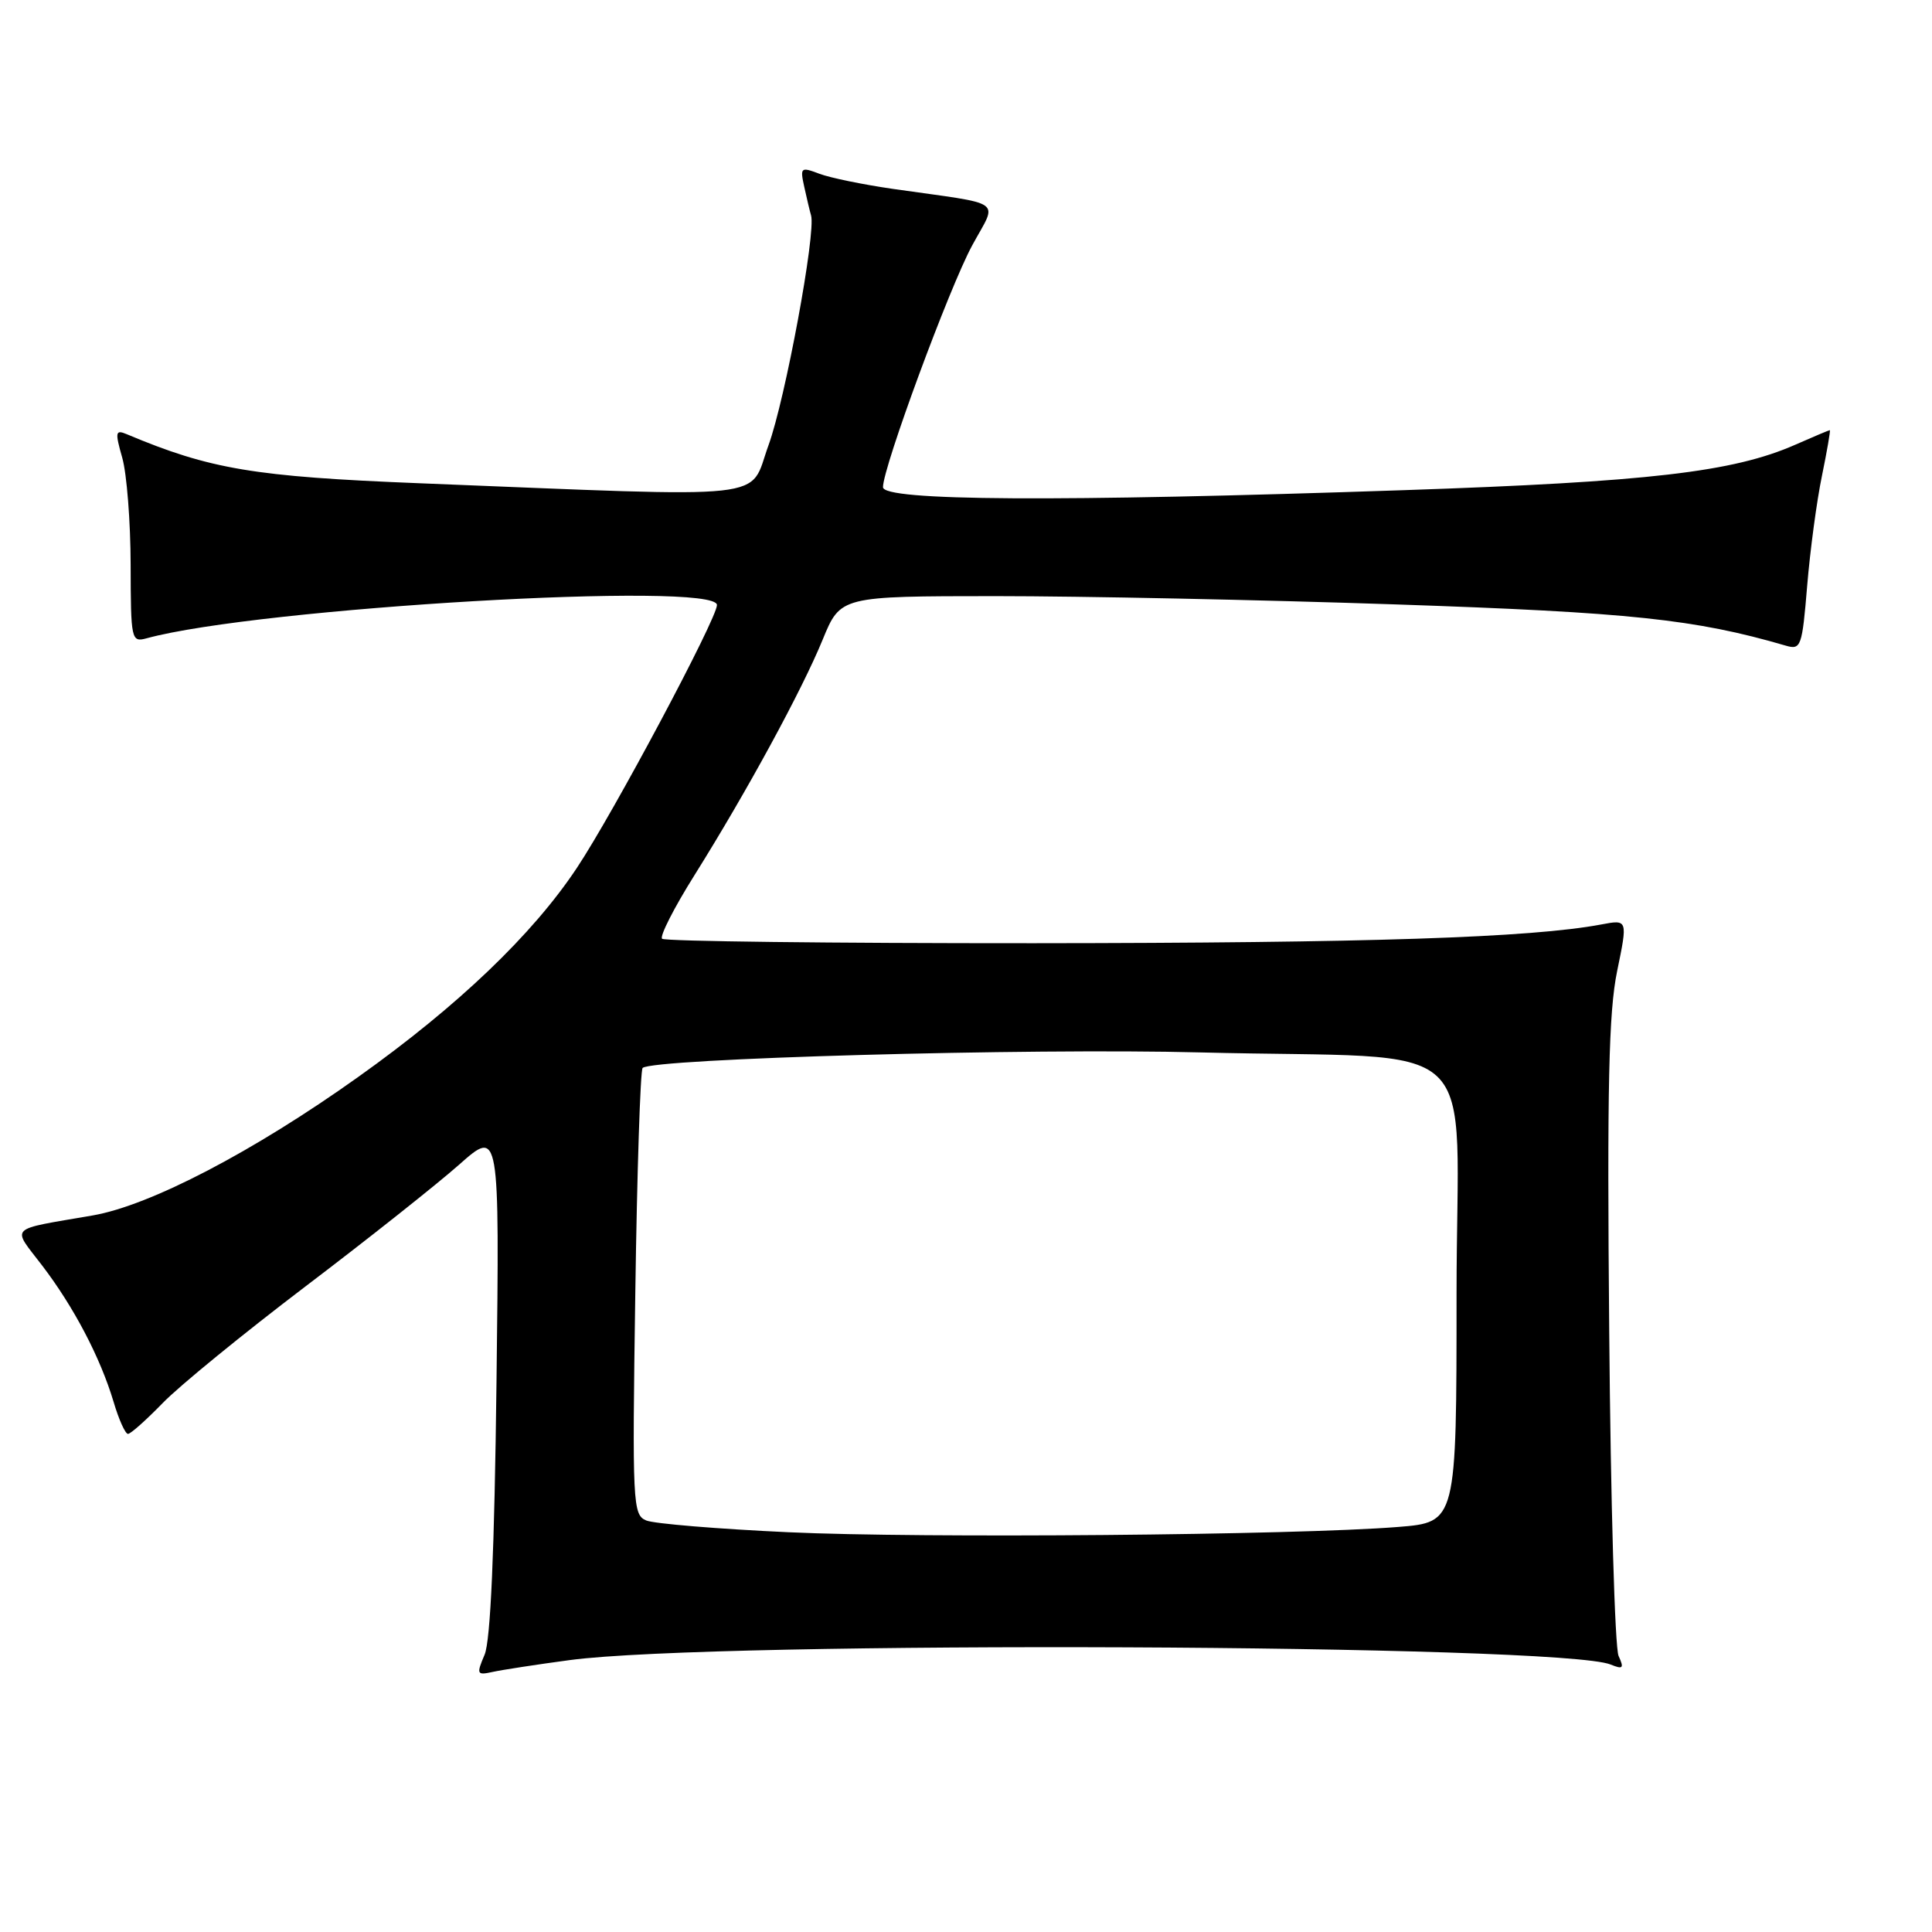 <?xml version="1.0" encoding="UTF-8" standalone="no"?>
<!DOCTYPE svg PUBLIC "-//W3C//DTD SVG 1.1//EN" "http://www.w3.org/Graphics/SVG/1.1/DTD/svg11.dtd" >
<svg xmlns="http://www.w3.org/2000/svg" xmlns:xlink="http://www.w3.org/1999/xlink" version="1.1" viewBox="0 0 256 256">
 <g >
 <path fill="currentColor"
d=" M 75.50 219.97 C 94.81 217.38 206.81 217.86 213.42 220.56 C 215.06 221.23 215.22 221.06 214.47 219.42 C 213.98 218.37 213.42 199.05 213.23 176.50 C 212.94 143.94 213.16 134.09 214.28 128.67 C 215.69 121.83 215.69 121.83 212.16 122.50 C 202.82 124.25 181.41 124.95 136.92 124.98 C 110.20 124.99 88.06 124.73 87.73 124.39 C 87.39 124.06 89.32 120.27 92.02 115.97 C 98.93 104.94 106.25 91.49 109.01 84.75 C 111.37 79.00 111.37 79.00 131.93 78.99 C 143.25 78.99 167.12 79.48 185.00 80.09 C 216.01 81.14 224.63 82.05 236.62 85.55 C 238.64 86.14 238.79 85.72 239.46 77.62 C 239.85 72.92 240.73 66.35 241.42 63.04 C 242.10 59.72 242.57 57.00 242.46 57.00 C 242.35 57.00 240.28 57.87 237.88 58.93 C 229.65 62.55 218.44 63.85 186.00 64.95 C 139.90 66.52 117.00 66.38 117.00 64.55 C 117.00 61.93 125.78 38.12 128.82 32.52 C 132.19 26.29 133.44 27.19 118.32 25.03 C 114.37 24.46 109.98 23.56 108.56 23.02 C 106.10 22.09 106.00 22.18 106.57 24.77 C 106.90 26.27 107.30 27.97 107.47 28.54 C 108.14 30.83 104.05 52.92 101.83 59.00 C 99.14 66.38 103.29 65.93 55.50 64.03 C 33.68 63.16 27.84 62.18 16.81 57.54 C 15.29 56.90 15.22 57.22 16.20 60.66 C 16.80 62.77 17.30 69.15 17.31 74.82 C 17.33 84.79 17.40 85.13 19.42 84.58 C 34.23 80.53 95.00 76.98 95.00 80.17 C 95.00 81.97 81.29 107.71 76.44 115.00 C 70.58 123.83 60.68 133.30 47.44 142.72 C 33.57 152.61 19.88 159.74 12.29 161.05 C 0.90 163.02 1.54 162.39 5.58 167.68 C 9.78 173.18 13.29 179.87 15.05 185.75 C 15.74 188.09 16.60 190.00 16.96 190.00 C 17.31 190.00 19.37 188.16 21.55 185.92 C 23.72 183.67 32.25 176.71 40.50 170.44 C 48.75 164.18 57.90 156.92 60.84 154.32 C 66.19 149.58 66.19 149.58 65.79 183.04 C 65.52 205.54 65.00 217.41 64.21 219.26 C 63.11 221.85 63.18 222.00 65.27 221.54 C 66.50 221.27 71.10 220.56 75.50 219.97 Z  M 104.50 203.03 C 95.15 202.60 86.66 201.90 85.63 201.47 C 83.84 200.73 83.77 199.31 84.18 171.38 C 84.41 155.26 84.85 141.82 85.15 141.51 C 86.41 140.26 136.30 138.86 159.00 139.45 C 197.46 140.44 193.00 136.24 193.00 171.49 C 193.00 201.71 193.00 201.71 185.25 202.33 C 171.63 203.42 122.08 203.85 104.50 203.03 Z "/>
</g>
</svg>